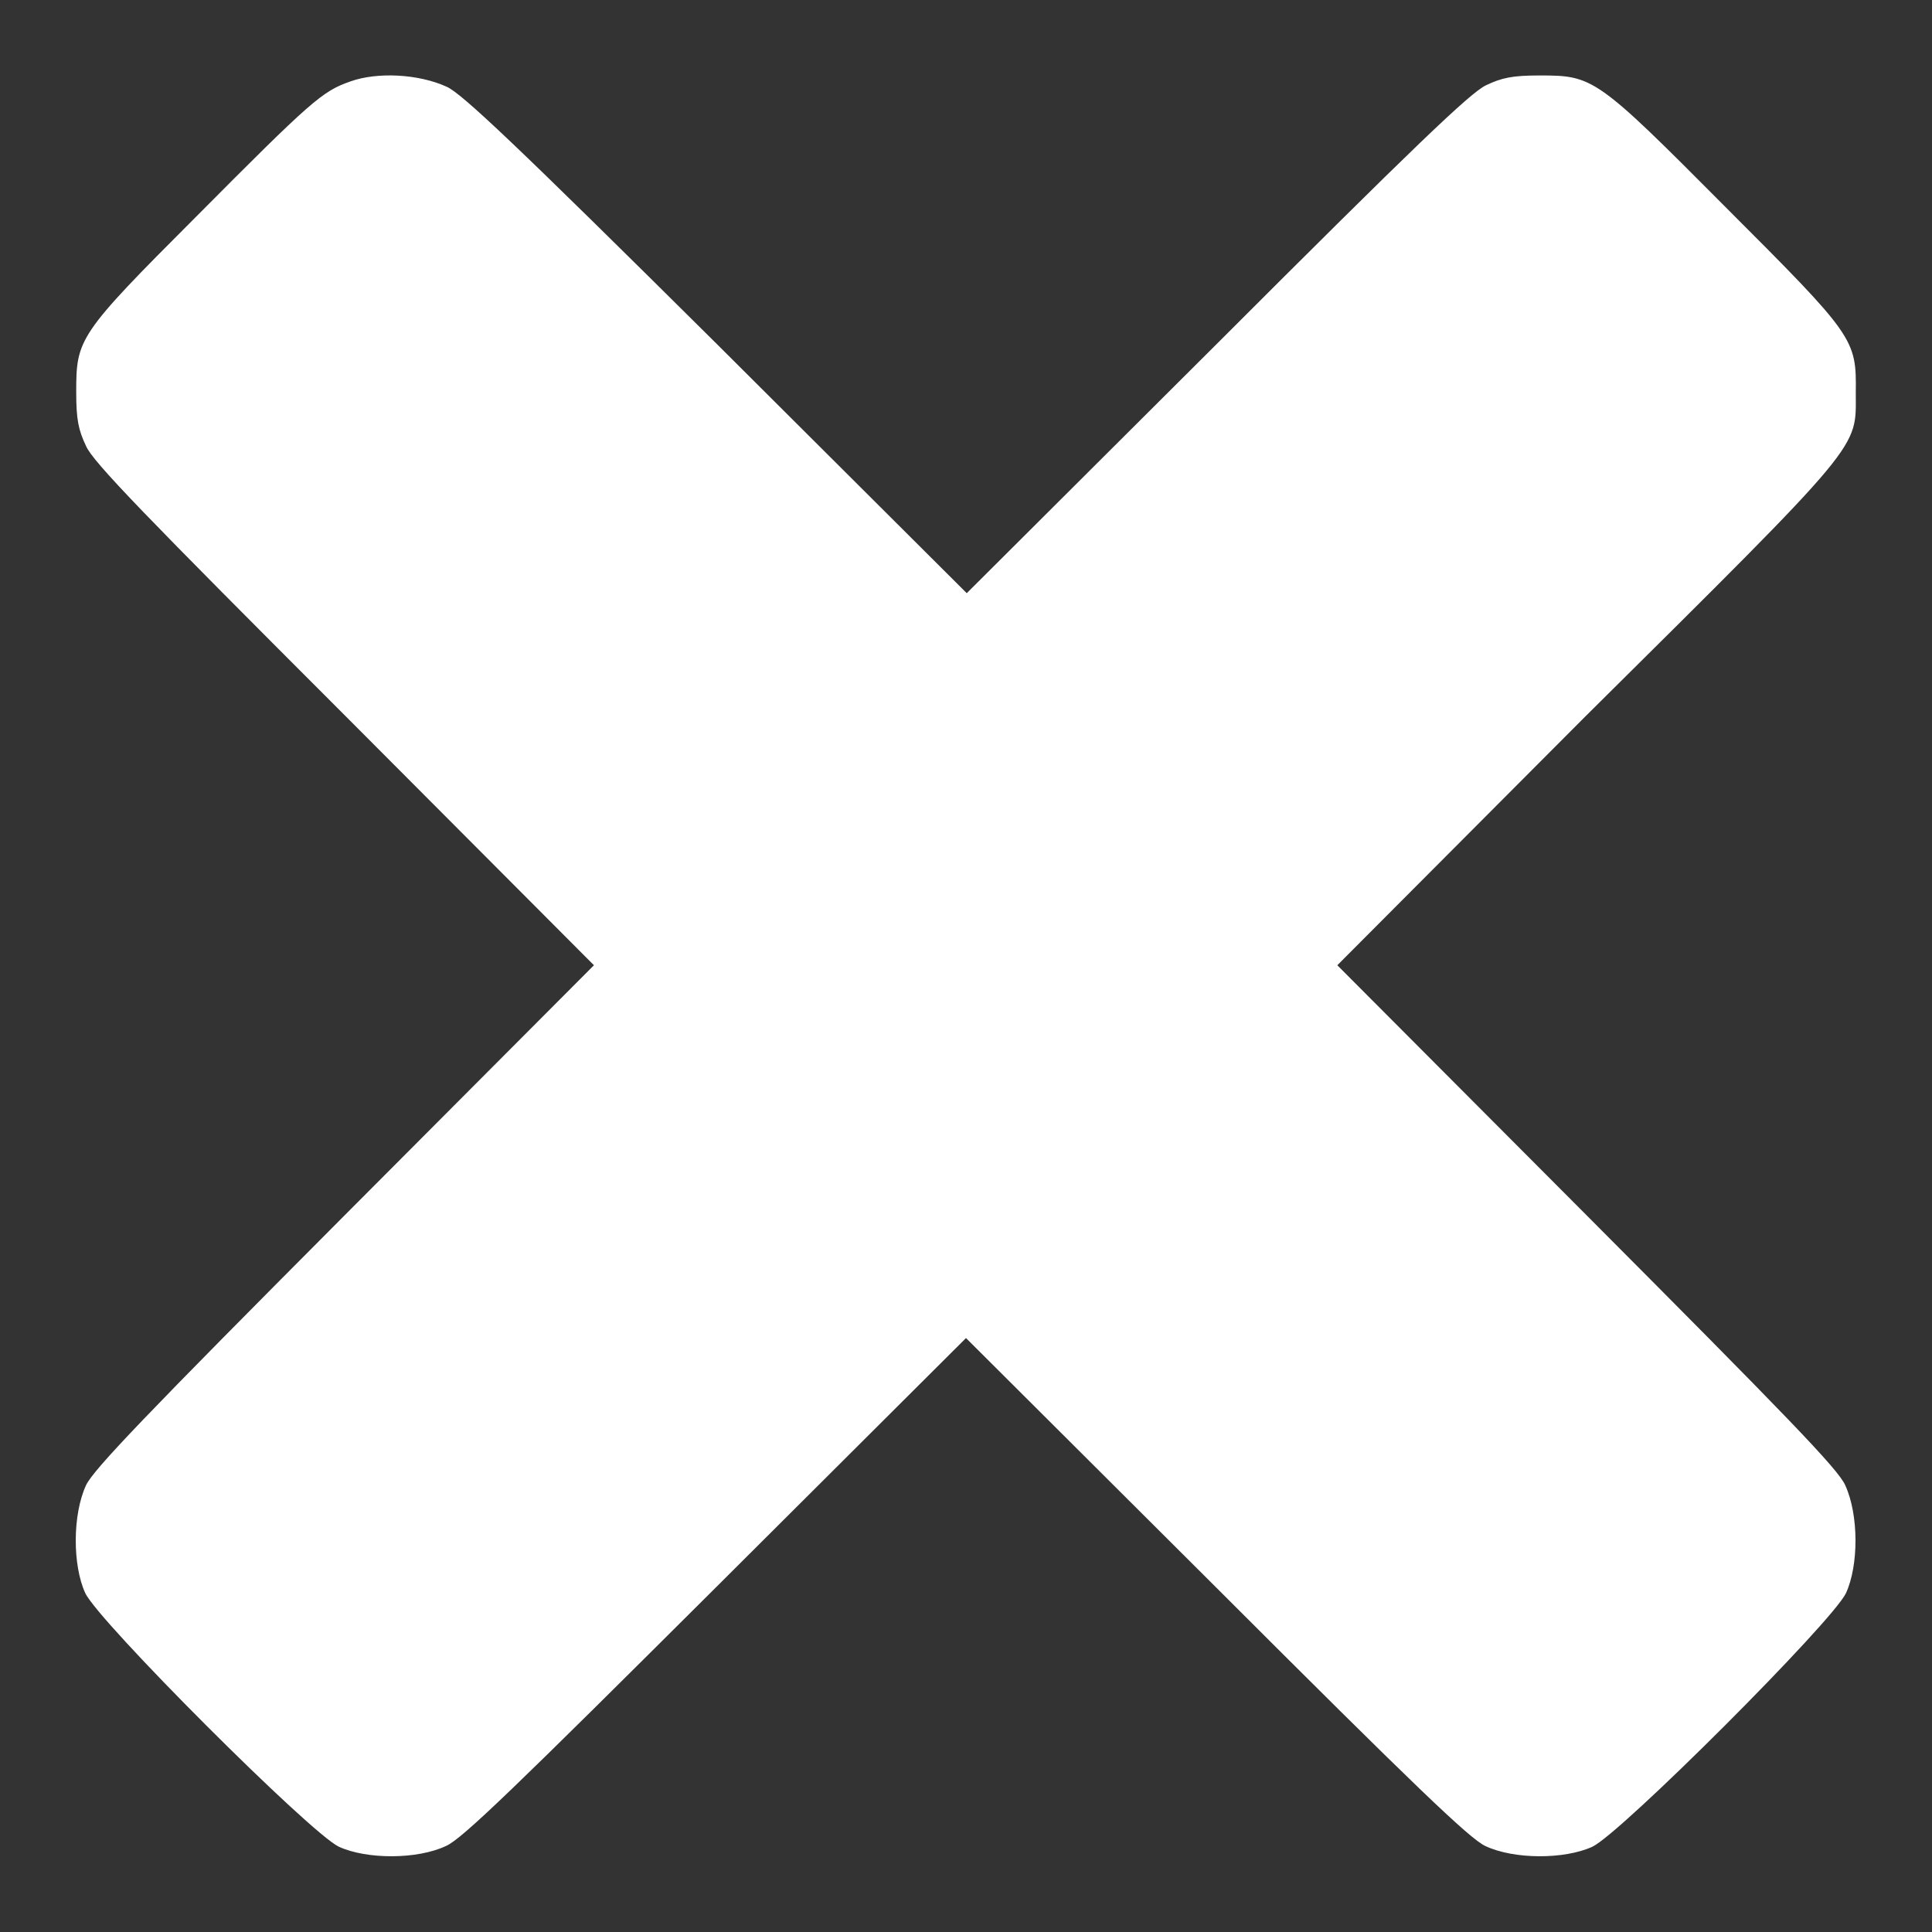 <?xml version="1.0" encoding="utf-8"?>
<!-- Svg Vector Icons : http://www.onlinewebfonts.com/icon -->
<!DOCTYPE svg PUBLIC "-//W3C//DTD SVG 1.1//EN" "http://www.w3.org/Graphics/SVG/1.1/DTD/svg11.dtd">
<svg version="1.1" xmlns="http://www.w3.org/2000/svg" xmlns:xlink="http://www.w3.org/1999/xlink" x="0px" y="0px" viewBox="0 0 256 256" enable-background="new 0 0 256 256" xml:space="preserve">
<rect x="0" y="0" width="256" height="256" fill="#333333" stroke="none"/>
<g><g><g><path fill="#fff" d="M46.4,10.8c-3.7,1.3-5.1,2.5-20.4,17.9C10.3,44.4,10.1,44.9,10.1,52c0,3.6,0.3,5,1.3,7.1c0.9,2.1,7.9,9.3,34.3,35.7l33,33.1l-33,33.1c-26.4,26.5-33.3,33.7-34.3,35.8c-1.8,3.9-1.8,10.6-0.1,14.3c1.8,3.8,29.8,31.8,33.6,33.6c3.7,1.7,10.4,1.7,14.2-0.1c2.1-0.9,9.3-7.9,35.8-34.3l33.1-33l33.1,33c26.4,26.4,33.6,33.3,35.7,34.3c3.8,1.8,10.5,1.8,14.2,0.1c3.8-1.8,31.8-29.8,33.6-33.6c1.7-3.7,1.7-10.4-0.1-14.3c-0.9-2.1-7.9-9.3-34.3-35.8l-33-33.1l32.8-32.9C247.3,58,245.9,59.6,245.9,52c0.1-7.1-0.2-7.5-17.3-24.6c-17.1-17.2-17.5-17.4-24.6-17.4c-3.6,0-5,0.3-7.1,1.3c-2.1,1-9.5,8.1-35.7,34.3l-33.1,33l-33.1-33C68.2,19,61.2,12.4,59.2,11.5C55.5,9.8,50,9.5,46.4,10.8z"/></g></g></g>
</svg>